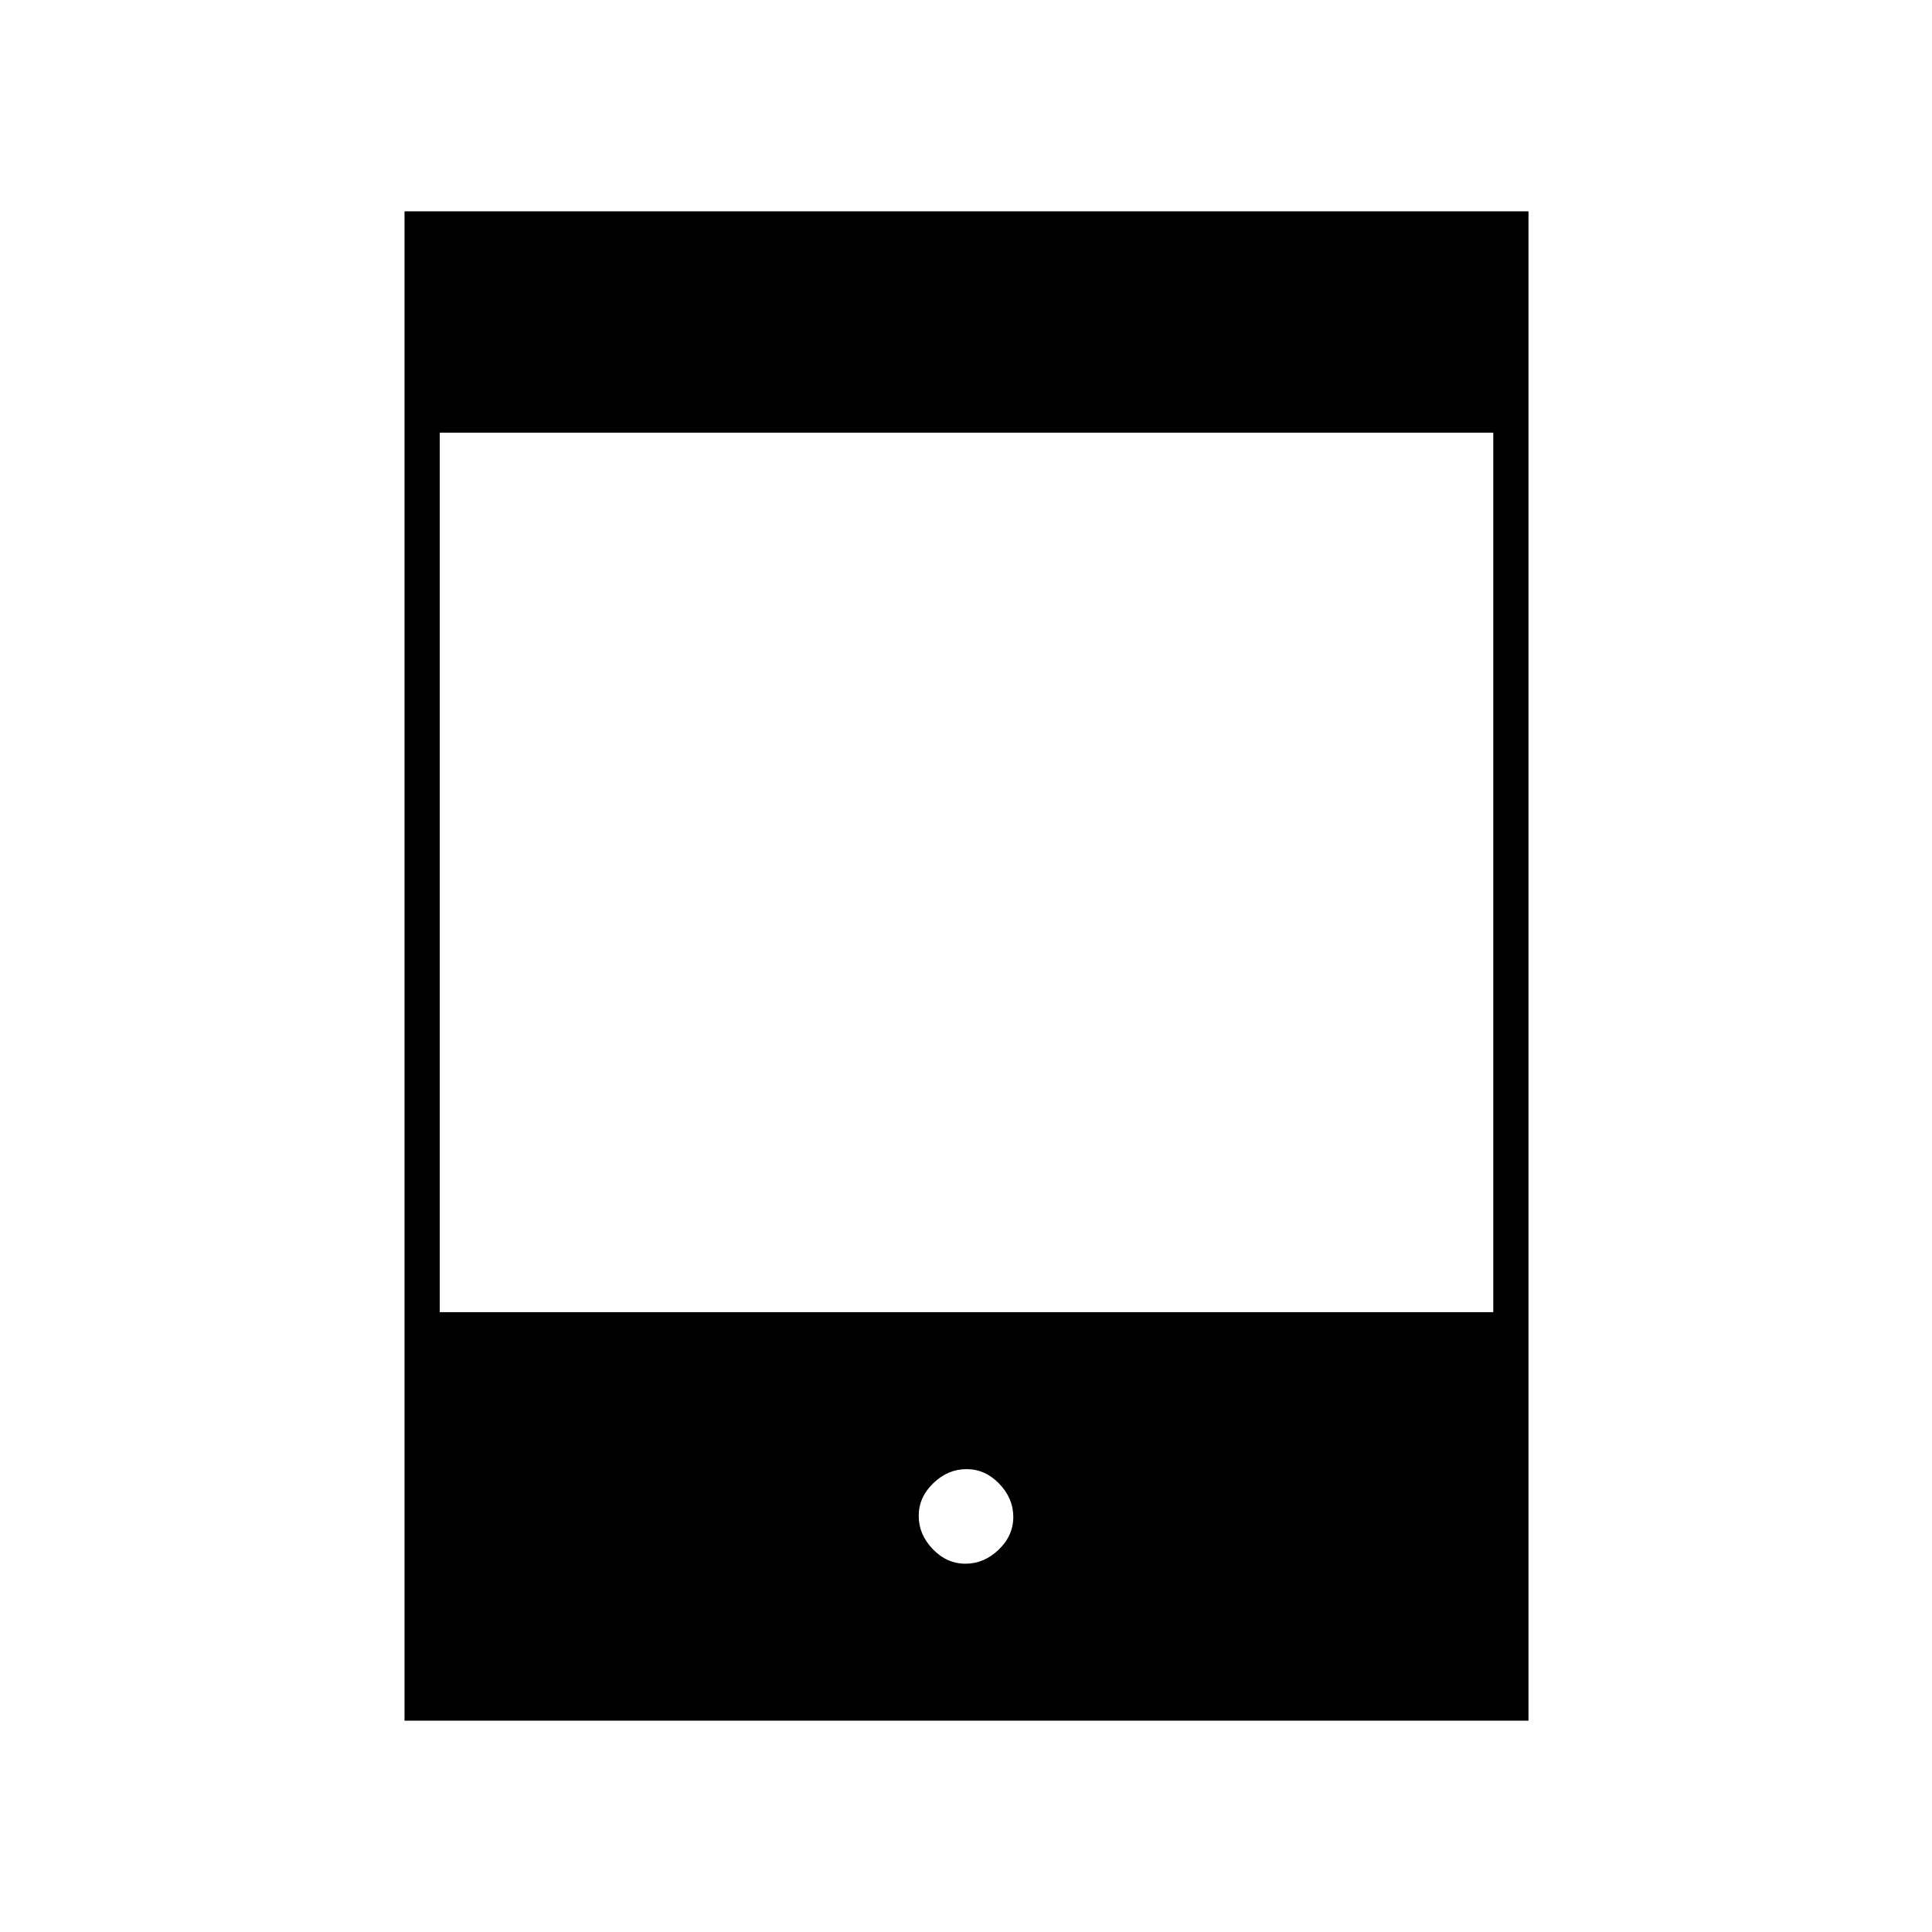 <svg xmlns="http://www.w3.org/2000/svg" height="20" viewBox="0 -960 960 960" width="20"><path d="M201-105v-750h558.5v750H201Zm17.5-203H742v-437H218.5v437Zm261.24 125q9.26 0 16.51-6.99 7.25-6.98 7.25-16.25 0-9.26-6.99-16.51-6.98-7.25-16.25-7.25-9.26 0-16.51 6.99-7.25 6.98-7.25 16.25 0 9.26 6.99 16.51 6.98 7.25 16.25 7.25Z"/></svg>